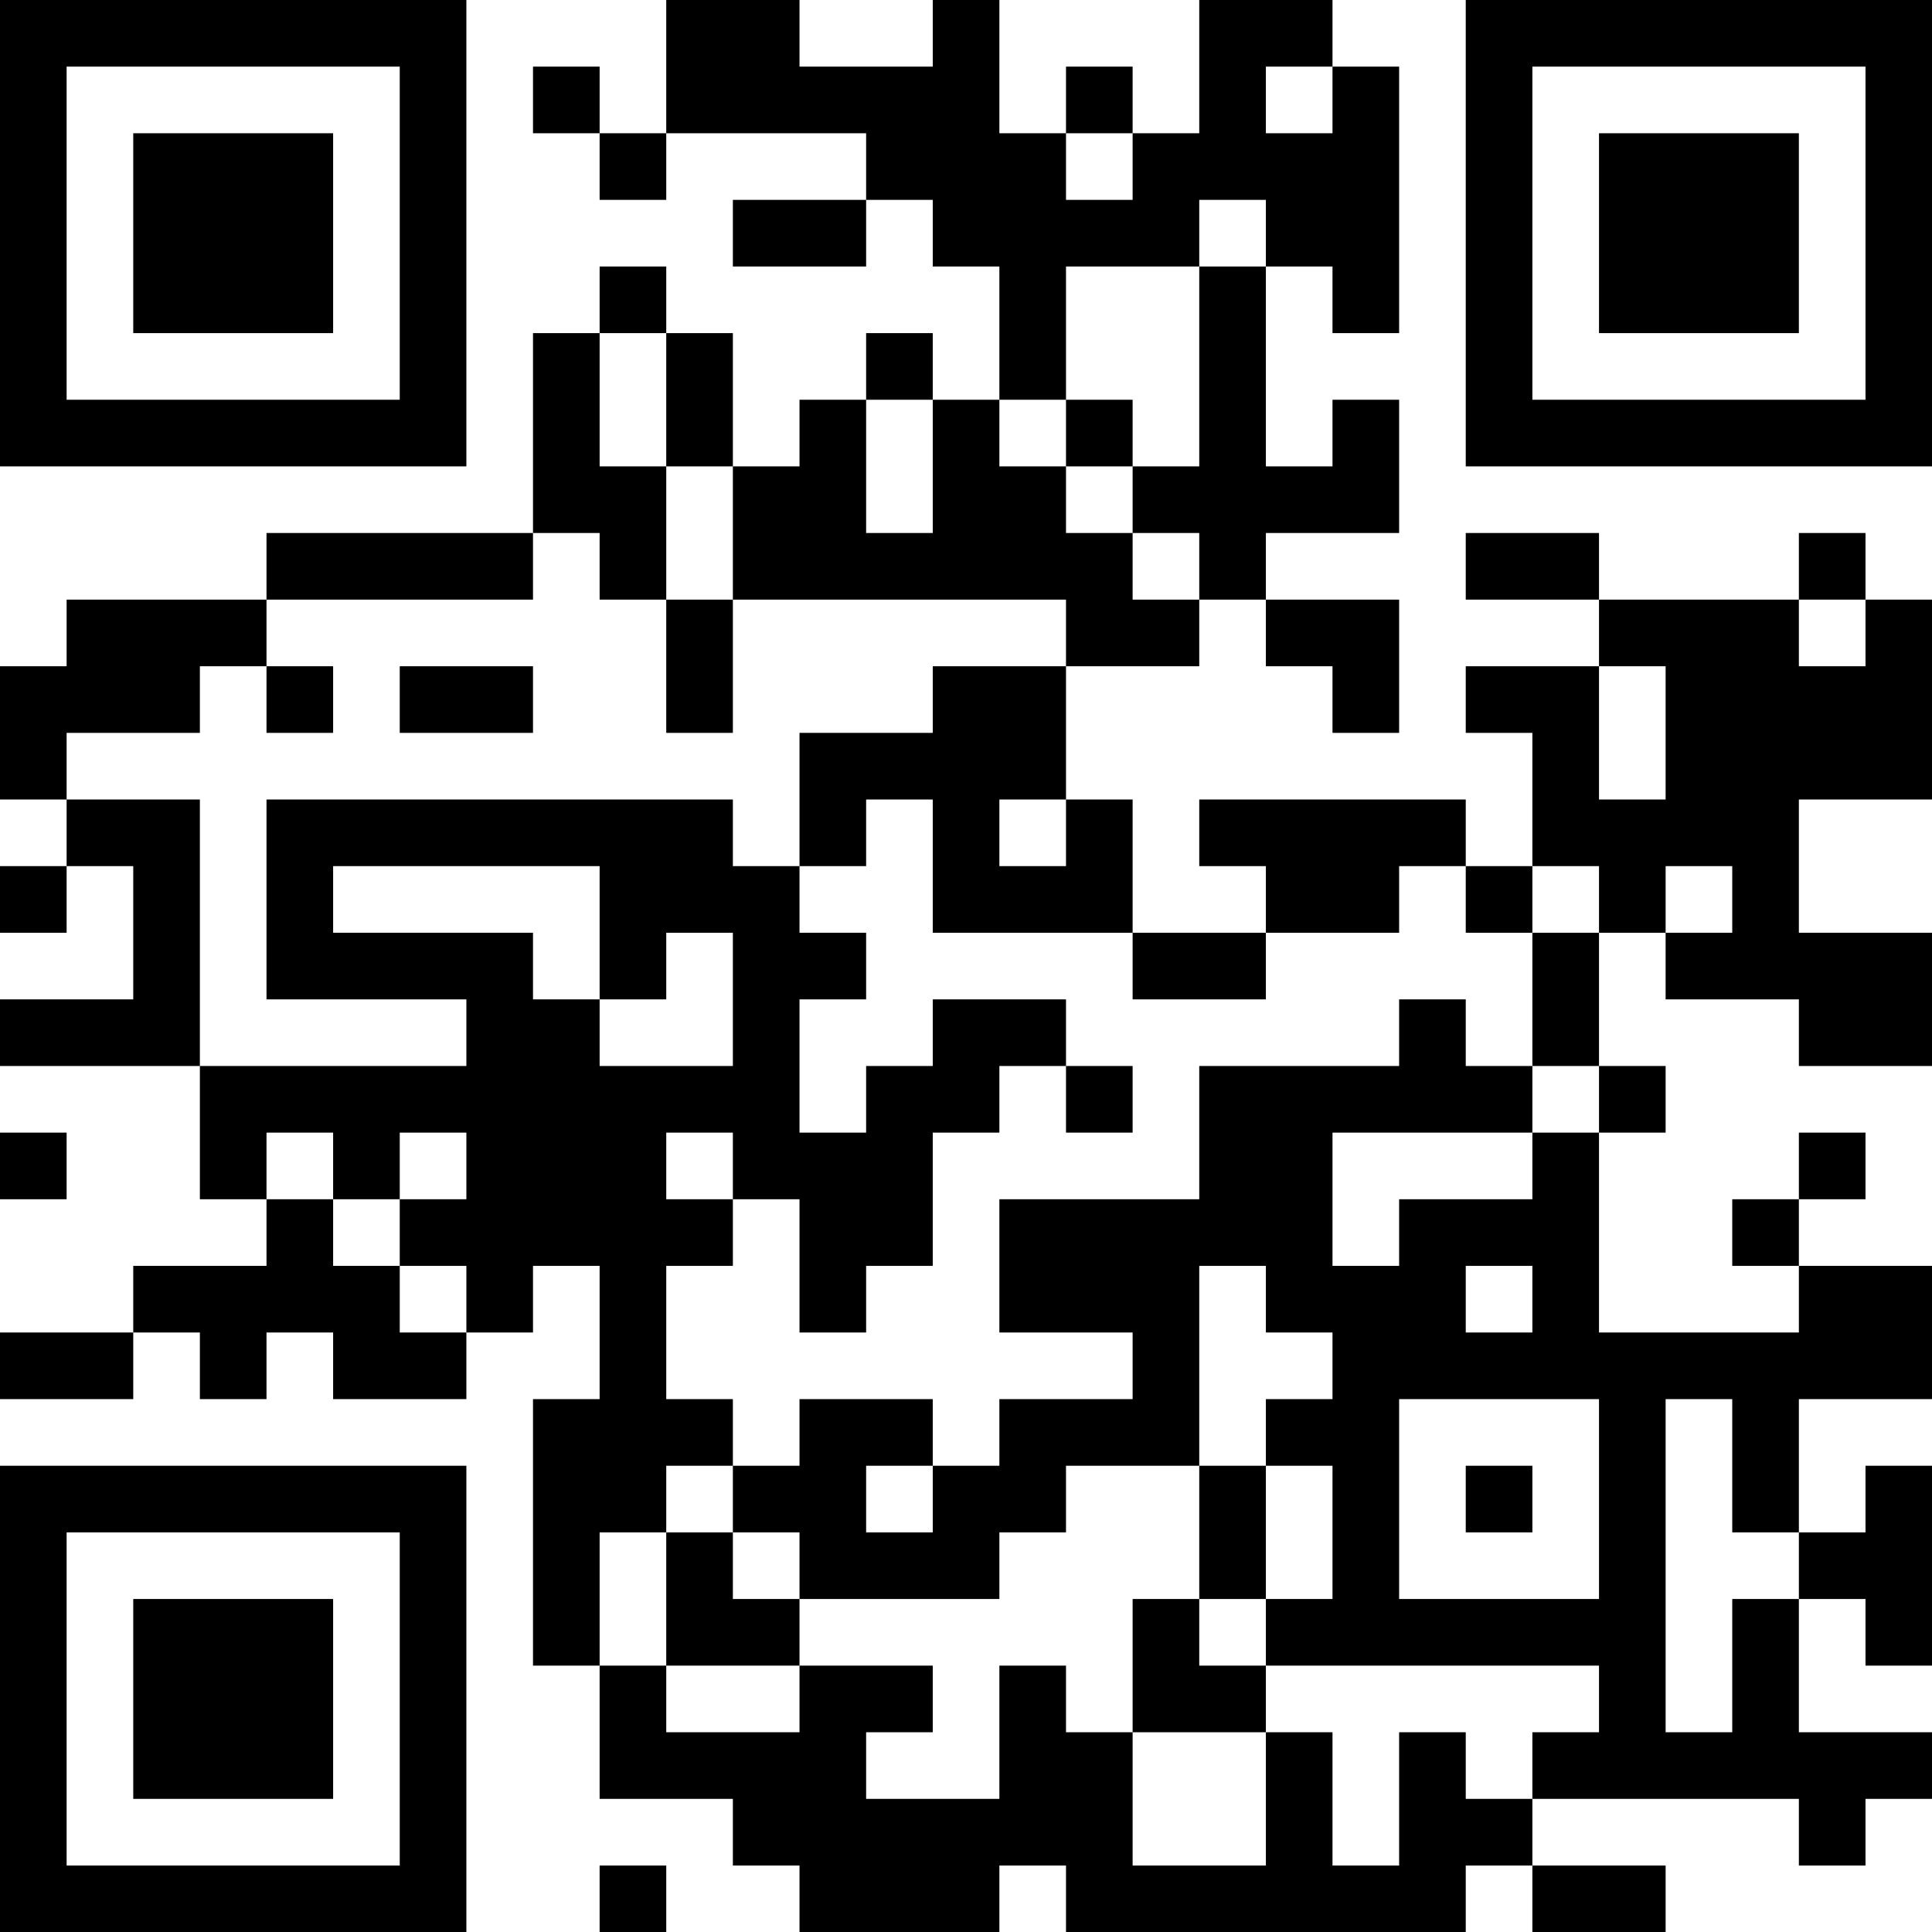 <?xml version="1.0" encoding="UTF-8"?>
<svg xmlns="http://www.w3.org/2000/svg" version="1.1" width="200" height="200" viewBox="0 0 200 200"><rect x="0" y="0" width="200" height="200" fill="#ffffff"/><g transform="scale(6.897)"><g transform="translate(0,0)"><path fill-rule="evenodd" d="M10 0L10 2L9 2L9 1L8 1L8 2L9 2L9 3L10 3L10 2L13 2L13 3L11 3L11 4L13 4L13 3L14 3L14 4L15 4L15 6L14 6L14 5L13 5L13 6L12 6L12 7L11 7L11 5L10 5L10 4L9 4L9 5L8 5L8 8L4 8L4 9L1 9L1 10L0 10L0 12L1 12L1 13L0 13L0 14L1 14L1 13L2 13L2 15L0 15L0 16L3 16L3 18L4 18L4 19L2 19L2 20L0 20L0 21L2 21L2 20L3 20L3 21L4 21L4 20L5 20L5 21L7 21L7 20L8 20L8 19L9 19L9 21L8 21L8 25L9 25L9 27L11 27L11 28L12 28L12 29L15 29L15 28L16 28L16 29L22 29L22 28L23 28L23 29L25 29L25 28L23 28L23 27L27 27L27 28L28 28L28 27L29 27L29 26L27 26L27 24L28 24L28 25L29 25L29 22L28 22L28 23L27 23L27 21L29 21L29 19L27 19L27 18L28 18L28 17L27 17L27 18L26 18L26 19L27 19L27 20L24 20L24 17L25 17L25 16L24 16L24 14L25 14L25 15L27 15L27 16L29 16L29 14L27 14L27 12L29 12L29 9L28 9L28 8L27 8L27 9L24 9L24 8L22 8L22 9L24 9L24 10L22 10L22 11L23 11L23 13L22 13L22 12L18 12L18 13L19 13L19 14L17 14L17 12L16 12L16 10L18 10L18 9L19 9L19 10L20 10L20 11L21 11L21 9L19 9L19 8L21 8L21 6L20 6L20 7L19 7L19 4L20 4L20 5L21 5L21 1L20 1L20 0L18 0L18 2L17 2L17 1L16 1L16 2L15 2L15 0L14 0L14 1L12 1L12 0ZM19 1L19 2L20 2L20 1ZM16 2L16 3L17 3L17 2ZM18 3L18 4L16 4L16 6L15 6L15 7L16 7L16 8L17 8L17 9L18 9L18 8L17 8L17 7L18 7L18 4L19 4L19 3ZM9 5L9 7L10 7L10 9L9 9L9 8L8 8L8 9L4 9L4 10L3 10L3 11L1 11L1 12L3 12L3 16L7 16L7 15L4 15L4 12L11 12L11 13L12 13L12 14L13 14L13 15L12 15L12 17L13 17L13 16L14 16L14 15L16 15L16 16L15 16L15 17L14 17L14 19L13 19L13 20L12 20L12 18L11 18L11 17L10 17L10 18L11 18L11 19L10 19L10 21L11 21L11 22L10 22L10 23L9 23L9 25L10 25L10 26L12 26L12 25L14 25L14 26L13 26L13 27L15 27L15 25L16 25L16 26L17 26L17 28L19 28L19 26L20 26L20 28L21 28L21 26L22 26L22 27L23 27L23 26L24 26L24 25L19 25L19 24L20 24L20 22L19 22L19 21L20 21L20 20L19 20L19 19L18 19L18 22L16 22L16 23L15 23L15 24L12 24L12 23L11 23L11 22L12 22L12 21L14 21L14 22L13 22L13 23L14 23L14 22L15 22L15 21L17 21L17 20L15 20L15 18L18 18L18 16L21 16L21 15L22 15L22 16L23 16L23 17L20 17L20 19L21 19L21 18L23 18L23 17L24 17L24 16L23 16L23 14L24 14L24 13L23 13L23 14L22 14L22 13L21 13L21 14L19 14L19 15L17 15L17 14L14 14L14 12L13 12L13 13L12 13L12 11L14 11L14 10L16 10L16 9L11 9L11 7L10 7L10 5ZM13 6L13 8L14 8L14 6ZM16 6L16 7L17 7L17 6ZM10 9L10 11L11 11L11 9ZM27 9L27 10L28 10L28 9ZM4 10L4 11L5 11L5 10ZM6 10L6 11L8 11L8 10ZM24 10L24 12L25 12L25 10ZM15 12L15 13L16 13L16 12ZM5 13L5 14L8 14L8 15L9 15L9 16L11 16L11 14L10 14L10 15L9 15L9 13ZM25 13L25 14L26 14L26 13ZM16 16L16 17L17 17L17 16ZM0 17L0 18L1 18L1 17ZM4 17L4 18L5 18L5 19L6 19L6 20L7 20L7 19L6 19L6 18L7 18L7 17L6 17L6 18L5 18L5 17ZM22 19L22 20L23 20L23 19ZM21 21L21 24L24 24L24 21ZM25 21L25 26L26 26L26 24L27 24L27 23L26 23L26 21ZM18 22L18 24L17 24L17 26L19 26L19 25L18 25L18 24L19 24L19 22ZM22 22L22 23L23 23L23 22ZM10 23L10 25L12 25L12 24L11 24L11 23ZM9 28L9 29L10 29L10 28ZM0 0L0 7L7 7L7 0ZM1 1L1 6L6 6L6 1ZM2 2L2 5L5 5L5 2ZM22 0L22 7L29 7L29 0ZM23 1L23 6L28 6L28 1ZM24 2L24 5L27 5L27 2ZM0 22L0 29L7 29L7 22ZM1 23L1 28L6 28L6 23ZM2 24L2 27L5 27L5 24Z" fill="#000000"/></g></g></svg>

